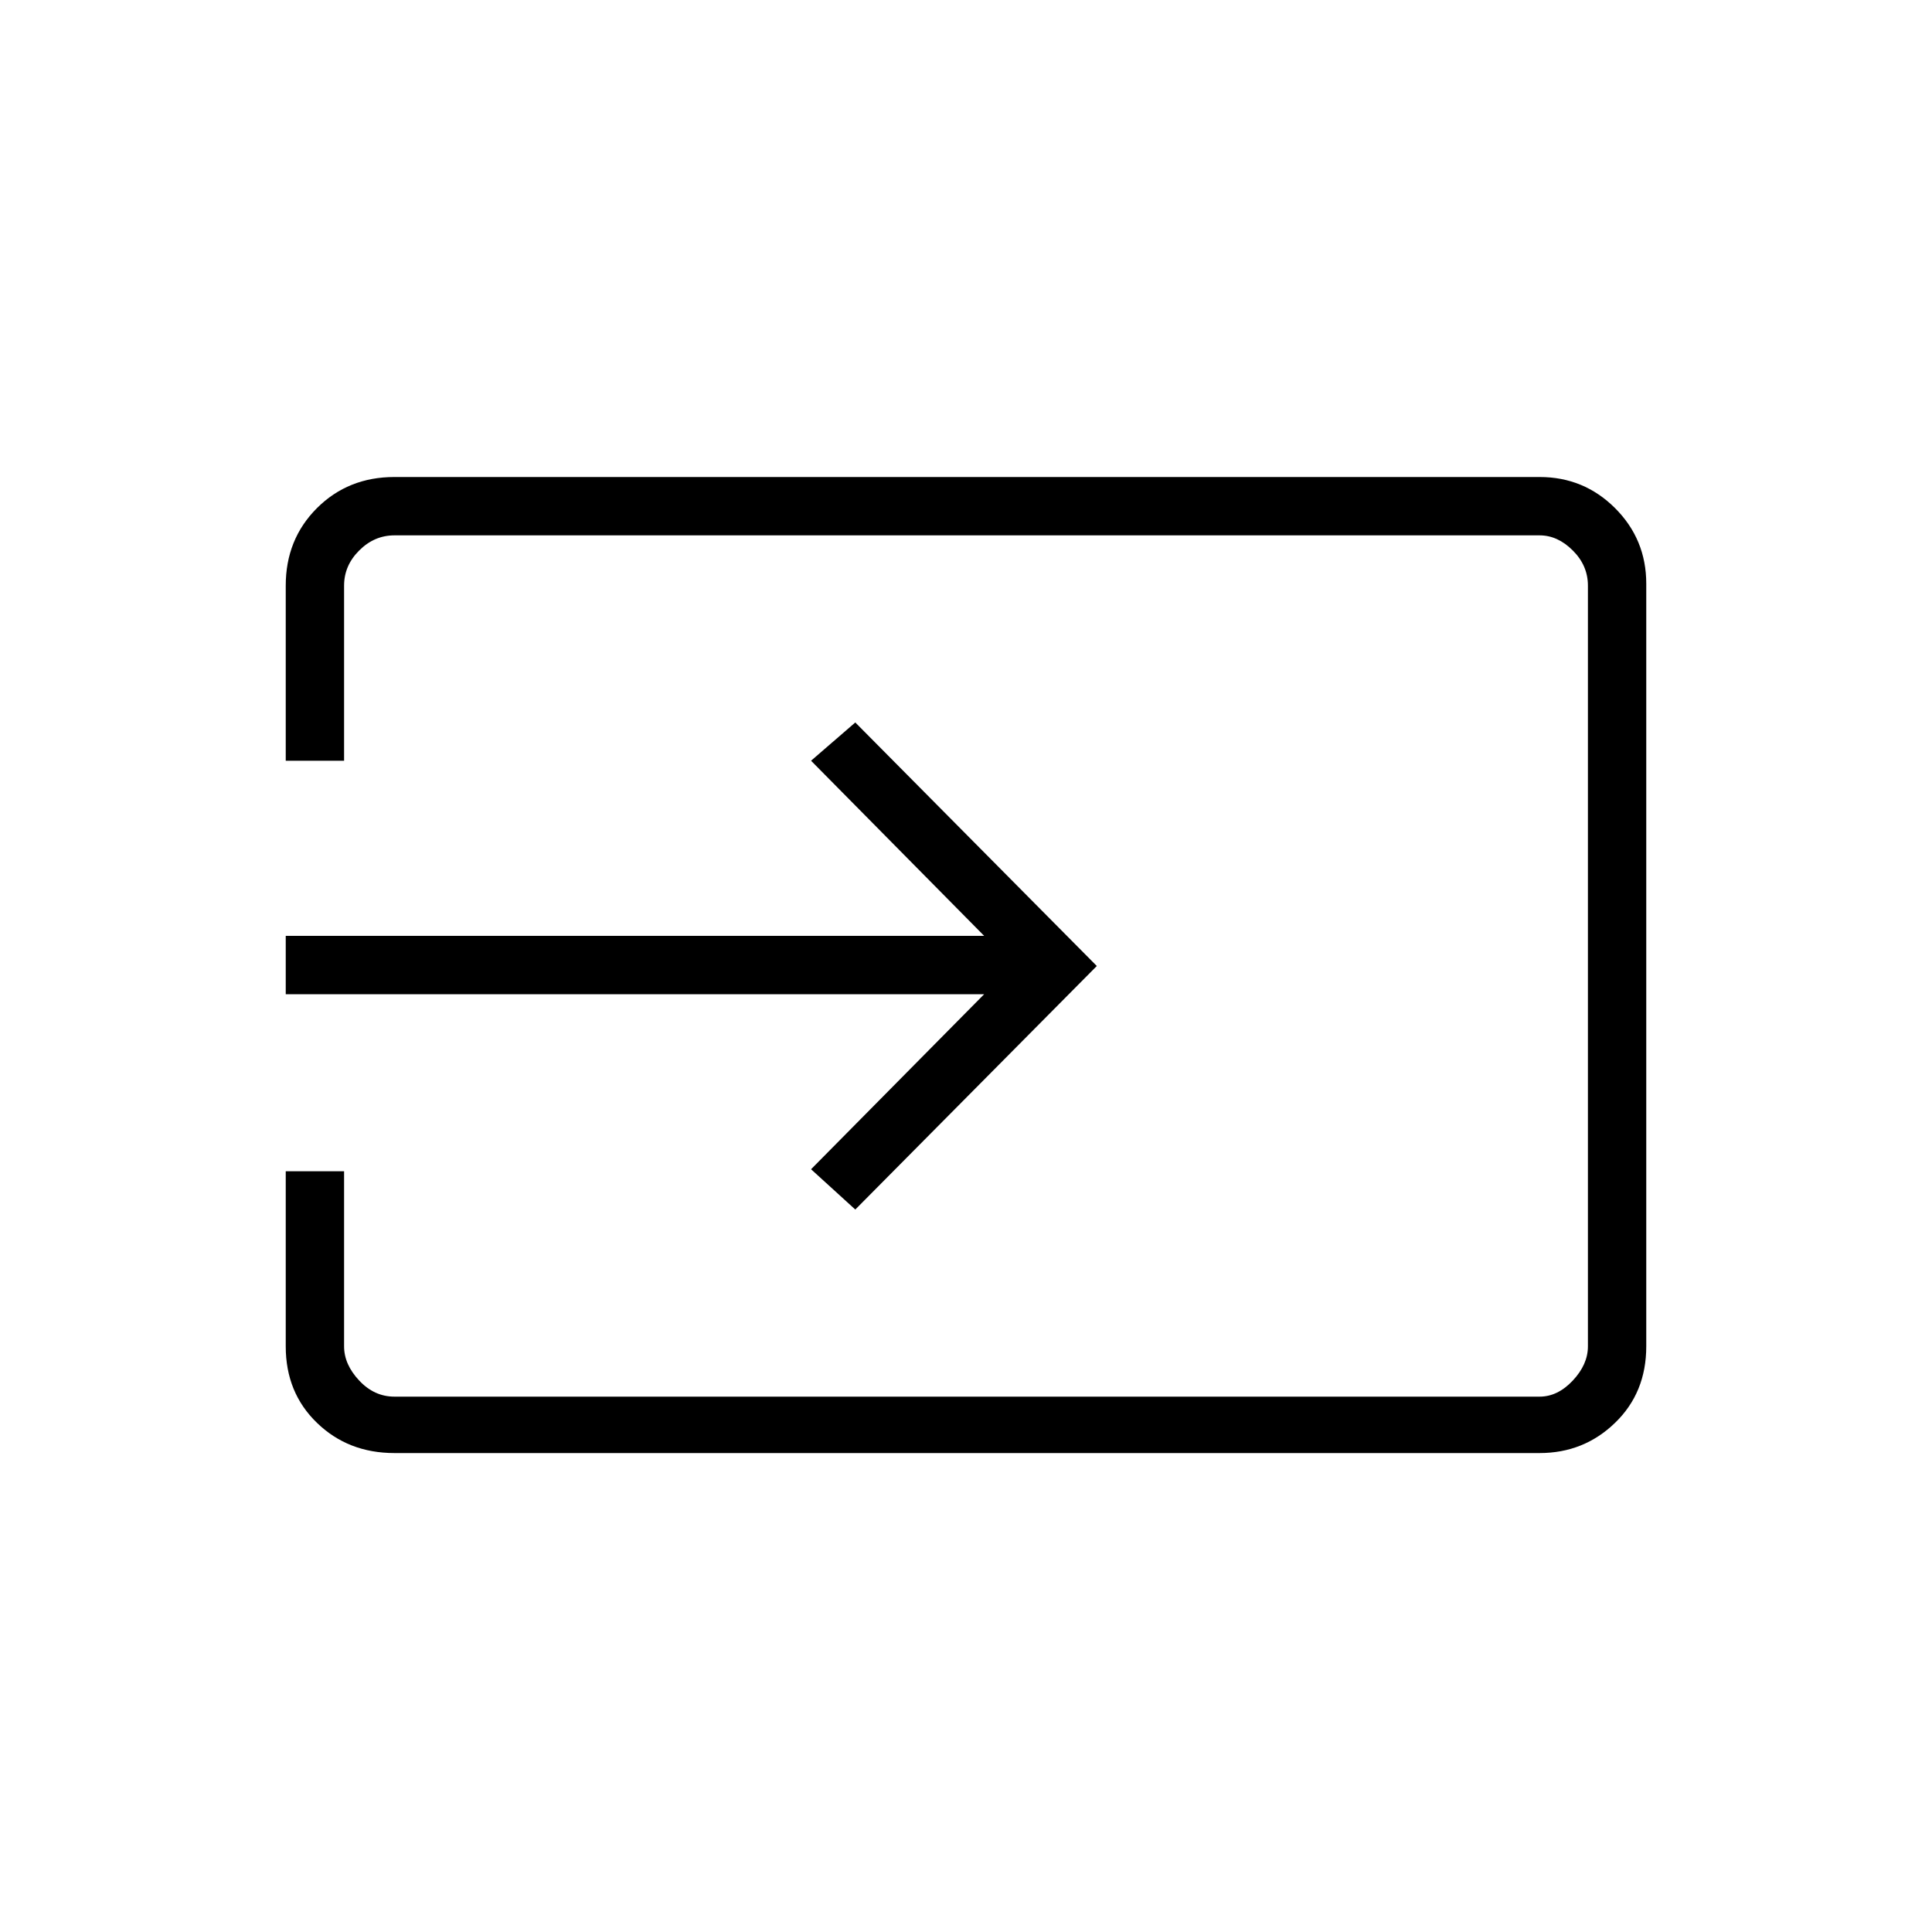 <svg xmlns="http://www.w3.org/2000/svg" height="20" width="20"><path d="M4.083 15.042q-.479 0-.802-.313-.323-.312-.323-.791v-1.813h.604v1.813q0 .187.157.354.156.166.364.166h11.855q.187 0 .343-.166.157-.167.157-.354V6.062q0-.208-.157-.364-.156-.156-.343-.156H4.083q-.208 0-.364.156-.157.156-.157.364v1.813h-.604V6.062q0-.479.323-.802.323-.322.802-.322h11.855q.458 0 .781.322.323.323.323.782v7.896q0 .479-.323.791-.323.313-.781.313Zm4.771-2.521-.458-.417 1.792-1.812h-7.23v-.604h7.23L8.396 7.875l.458-.396 2.5 2.521Z"/></svg>